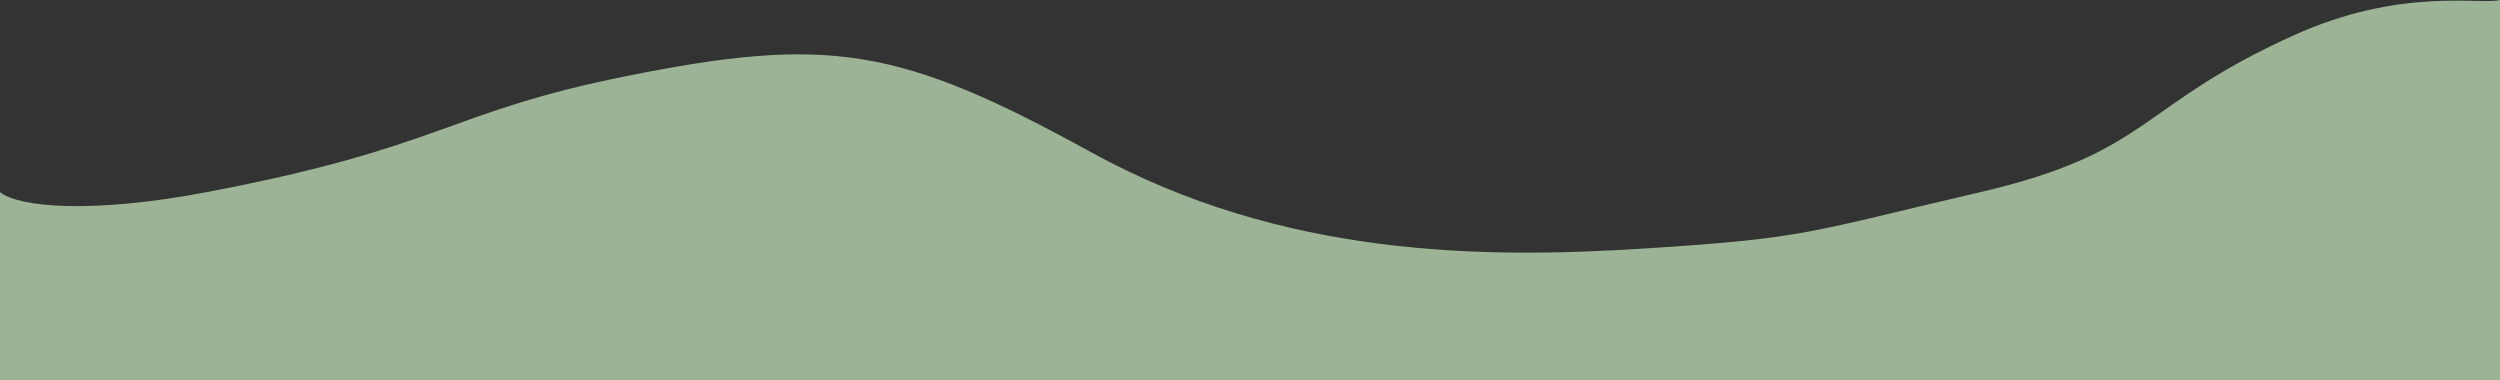 <svg width="1441" height="219" viewBox="0 0 1441 219" fill="none" xmlns="http://www.w3.org/2000/svg">
<rect x="0" y="0" width="1441" height="219" fill="#333333" stroke="none"/>
<path d="M0 219H1441V109.5V0C1429.37 2.993 1383.82 -7.636 1321.87 20.453C1231.65 61.36 1240.13 87.799 1141.44 110.747C1041.3 134.03 1042.25 137.187 949.036 143.173C855.827 149.16 739.69 148.661 629.036 87.799C518.381 26.938 477.509 20.453 360.873 43.9C257.594 64.661 255.701 84.806 119.128 110.747C52.337 123.433 10.8 119.394 0 110.747V219Z" fill="#D9FFCE" fill-opacity="0.63"/>
</svg>

